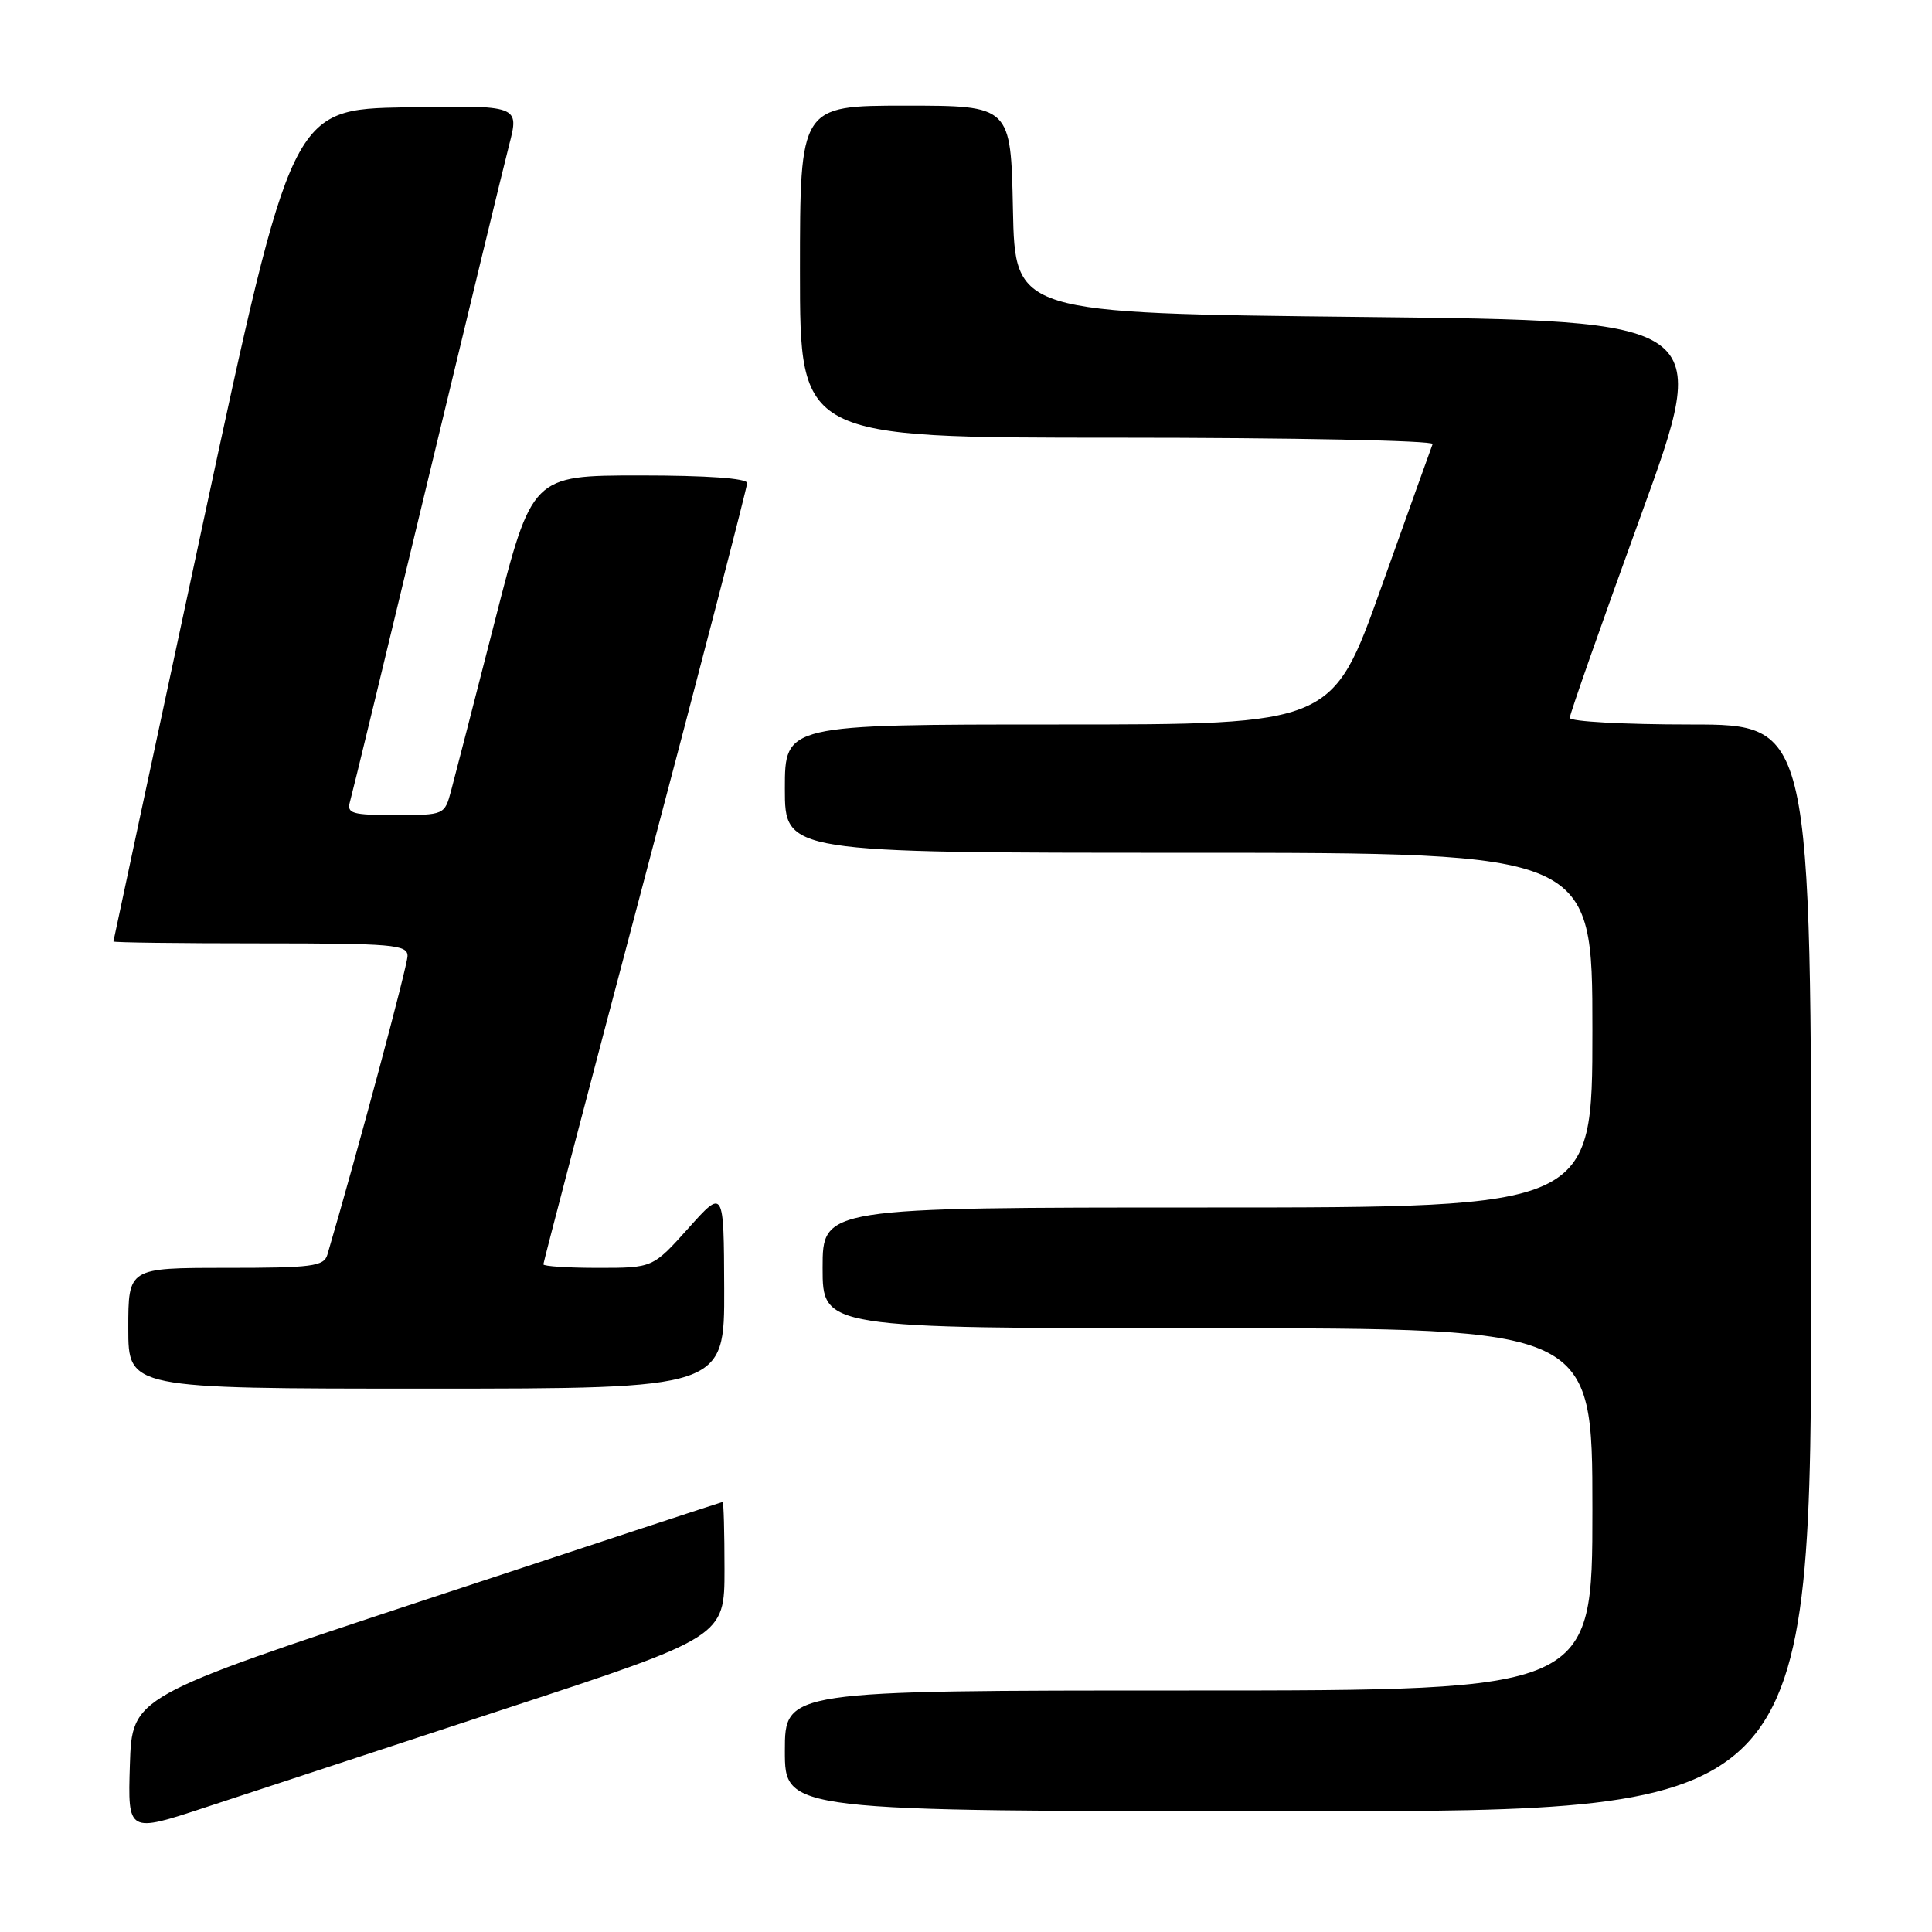 <?xml version="1.0" encoding="UTF-8" standalone="no"?>
<!DOCTYPE svg PUBLIC "-//W3C//DTD SVG 1.1//EN" "http://www.w3.org/Graphics/SVG/1.1/DTD/svg11.dtd" >
<svg xmlns="http://www.w3.org/2000/svg" xmlns:xlink="http://www.w3.org/1999/xlink" version="1.1" viewBox="0 0 256 256">
 <g >
 <path fill="currentColor"
d=" M 66.75 226.49 C 96.00 216.89 96.00 216.89 96.00 207.94 C 96.00 203.03 95.89 199.01 95.75 199.02 C 95.61 199.03 77.95 204.84 56.50 211.93 C 17.50 224.82 17.50 224.82 17.21 233.85 C 16.93 242.88 16.93 242.88 27.21 239.49 C 32.87 237.62 50.66 231.78 66.75 226.49 Z  M 240.00 168.00 C 240.00 96.00 240.00 96.00 224.00 96.00 C 215.20 96.00 208.00 95.61 208.00 95.12 C 208.00 94.64 212.23 82.60 217.40 68.37 C 226.81 42.50 226.81 42.50 180.65 42.00 C 134.50 41.50 134.50 41.50 134.22 27.75 C 133.94 14.00 133.94 14.00 119.97 14.00 C 106.00 14.00 106.00 14.00 106.00 36.00 C 106.00 58.00 106.00 58.00 148.08 58.00 C 171.23 58.00 190.02 58.38 189.83 58.84 C 189.65 59.30 186.59 67.85 183.02 77.84 C 176.55 96.00 176.55 96.00 140.27 96.00 C 104.00 96.00 104.00 96.00 104.00 104.50 C 104.00 113.00 104.00 113.00 157.50 113.00 C 211.00 113.00 211.00 113.00 211.00 136.50 C 211.00 160.00 211.00 160.00 160.00 160.00 C 109.00 160.00 109.00 160.00 109.00 168.00 C 109.00 176.00 109.00 176.00 160.00 176.00 C 211.00 176.00 211.00 176.00 211.00 200.00 C 211.00 224.00 211.00 224.00 157.50 224.00 C 104.00 224.00 104.00 224.00 104.00 232.00 C 104.00 240.00 104.00 240.00 172.00 240.00 C 240.00 240.00 240.00 240.00 240.00 168.00 Z  M 95.96 170.75 C 95.91 157.50 95.91 157.50 91.21 162.75 C 86.50 168.00 86.50 168.00 79.25 168.00 C 75.26 168.00 72.00 167.79 72.00 167.53 C 72.00 167.27 78.07 144.10 85.50 116.04 C 92.92 87.98 99.00 64.57 99.00 64.01 C 99.00 63.38 93.68 63.00 84.75 63.00 C 70.50 63.01 70.50 63.01 65.58 82.25 C 62.87 92.84 60.26 102.96 59.78 104.75 C 58.91 107.99 58.90 108.00 52.39 108.00 C 46.65 108.00 45.93 107.79 46.37 106.25 C 46.65 105.29 51.20 86.50 56.49 64.50 C 61.78 42.50 66.71 22.13 67.46 19.22 C 68.82 13.95 68.82 13.95 53.74 14.22 C 38.67 14.50 38.67 14.50 26.86 69.50 C 20.37 99.75 15.04 124.61 15.03 124.75 C 15.01 124.89 23.77 125.00 34.50 125.00 C 52.07 125.00 54.00 125.17 54.00 126.67 C 54.00 127.96 47.30 152.93 43.38 166.25 C 42.92 167.80 41.39 168.00 29.93 168.00 C 17.00 168.00 17.00 168.00 17.00 176.00 C 17.00 184.00 17.00 184.00 56.50 184.00 C 96.00 184.00 96.00 184.00 95.96 170.75 Z "/>
</g>
</svg>